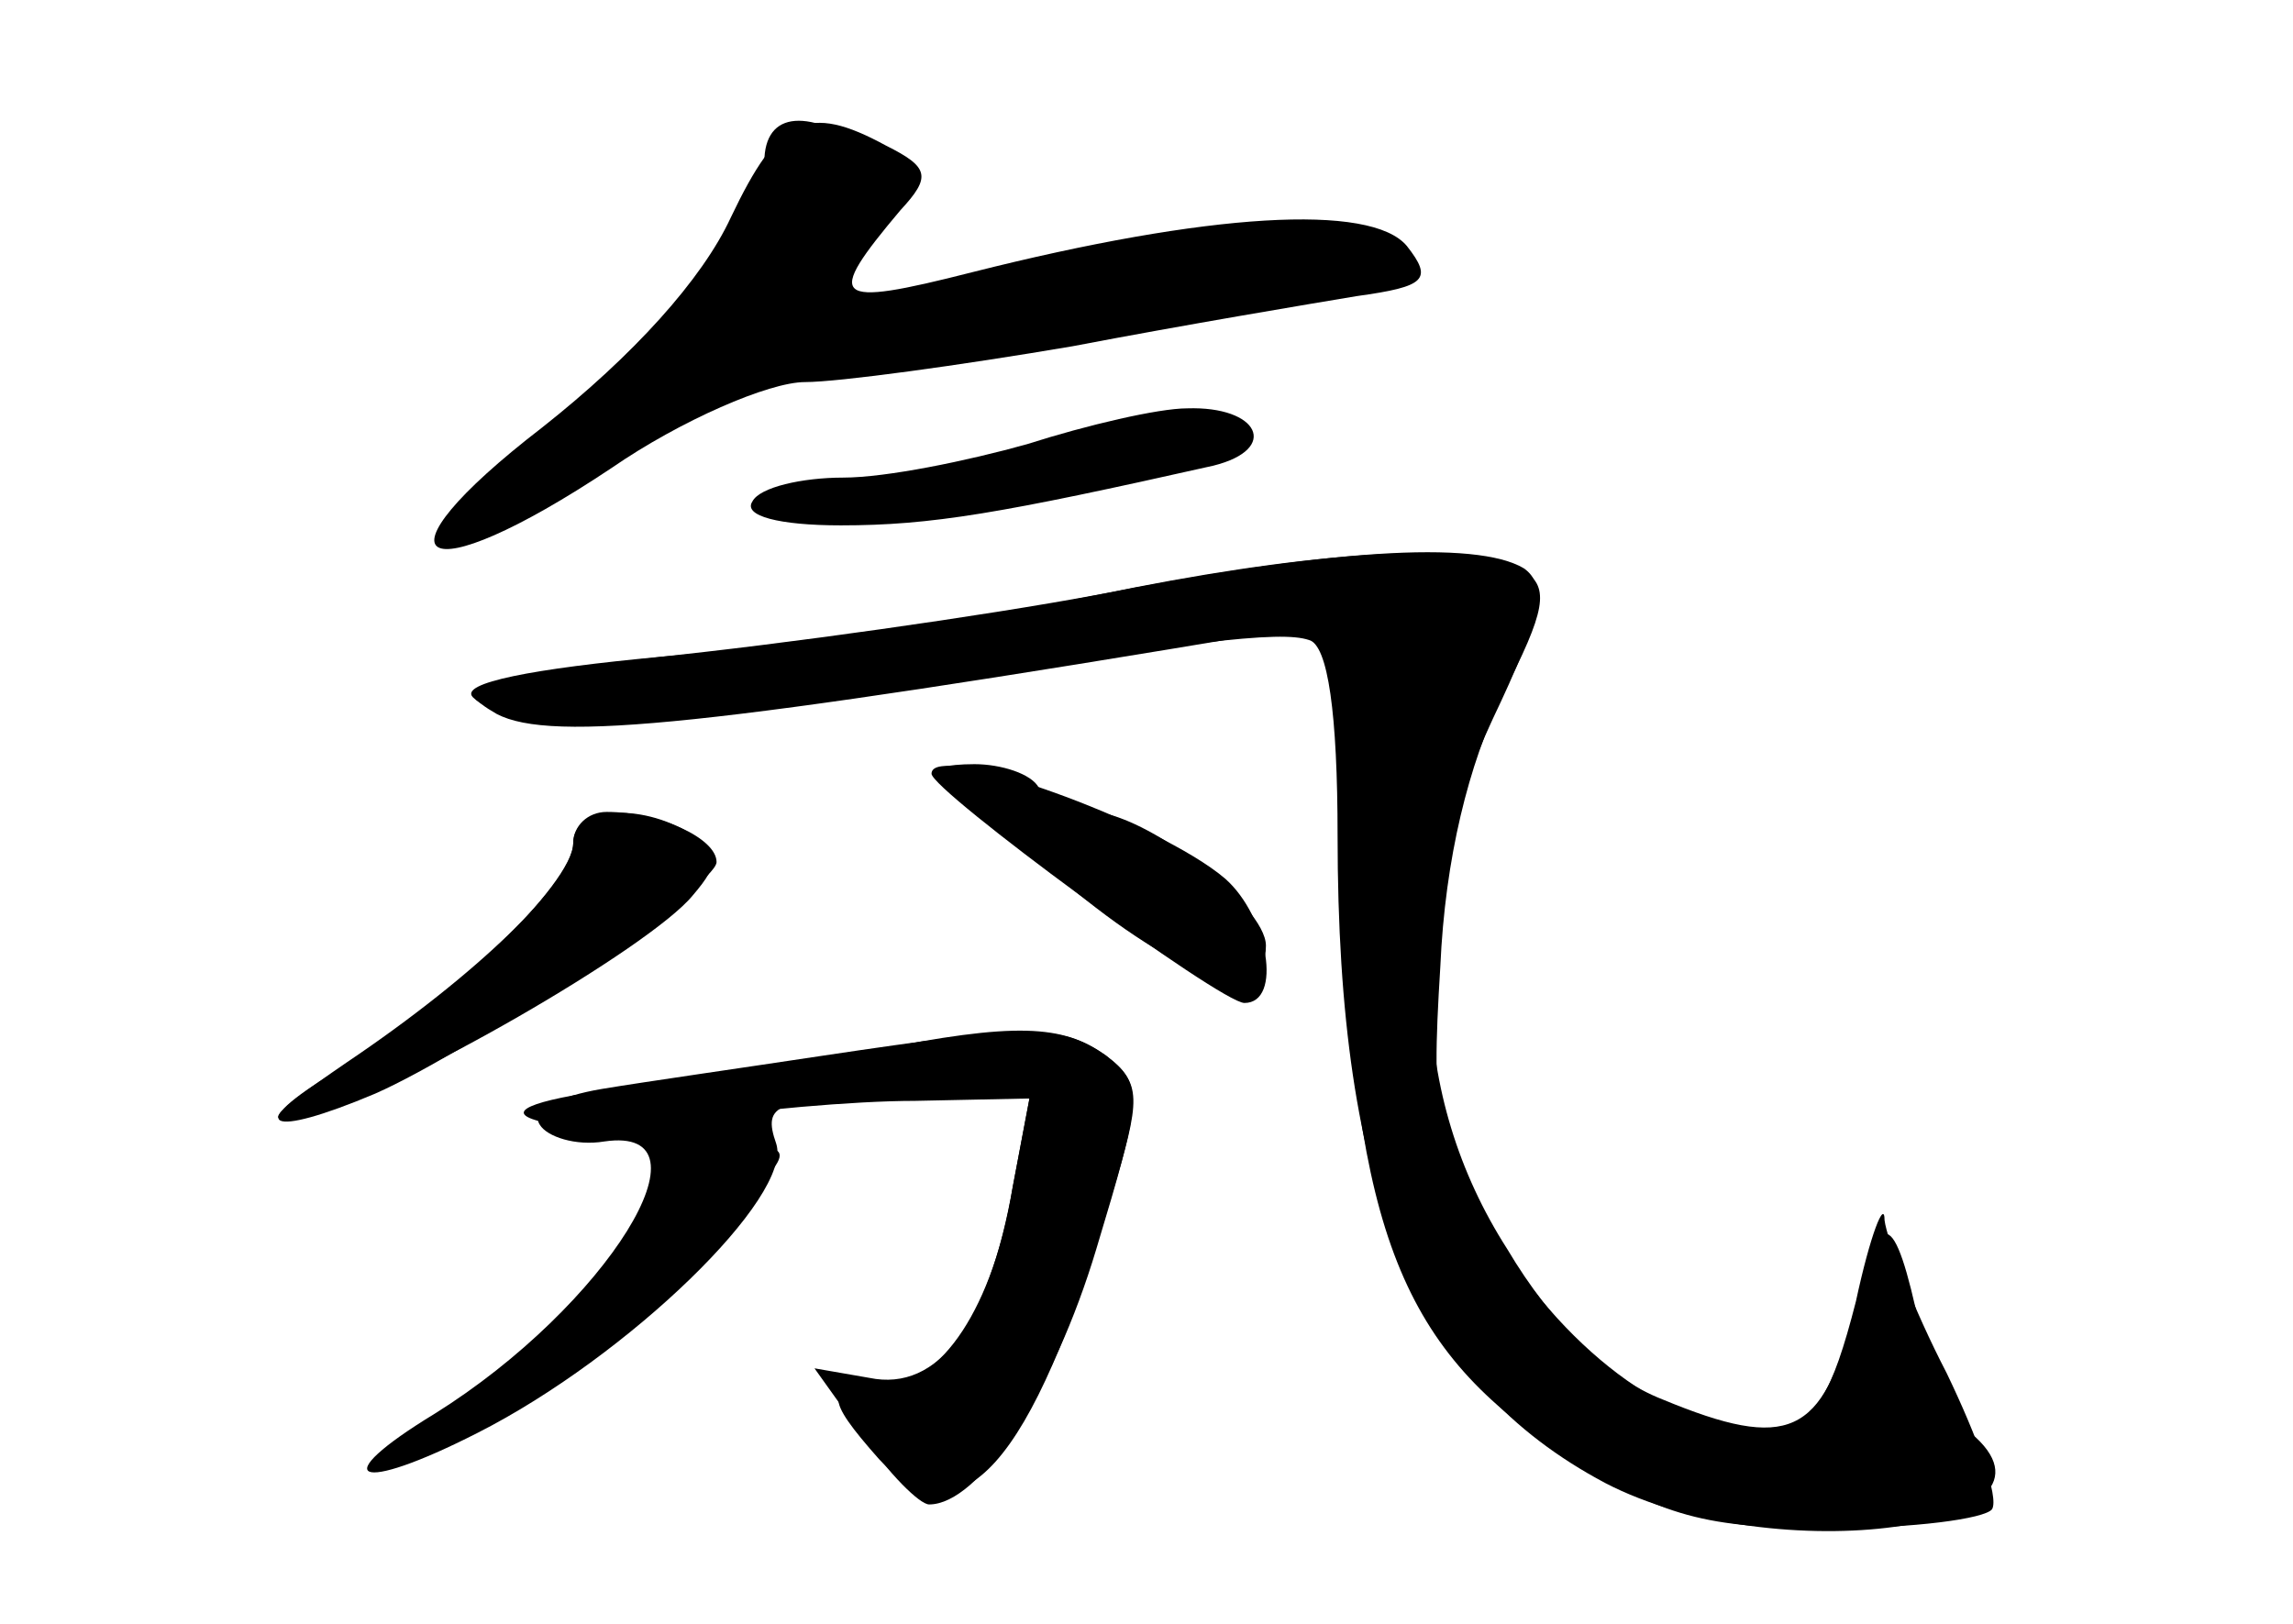 <?xml version="1.0" standalone="no"?>
<!DOCTYPE svg PUBLIC "-//W3C//DTD SVG 20010904//EN"
 "http://www.w3.org/TR/2001/REC-SVG-20010904/DTD/svg10.dtd">
<svg version="1.0" xmlns="http://www.w3.org/2000/svg"
 width="96pt" height="68pt" viewBox="0 0 96 68"
 preserveAspectRatio="xMidYMid meet">
<g transform="translate(0,68) scale(0.1,-0.1)" fill="#000000" stroke="none">
<g id="part-0" class="char-part">
  <path d="M306 589 c-12 -26 -41 -58 -79 -88 -74 -57 -52 -71 29 -17 29 20 66
36 81 36 14 0 65 7 112 15 47 9 101 18 119 21 29 4 32 7 21 21 -15 18 -83 14
-182 -11 -59 -15 -62 -12 -30 26 13 14 12 18 -6 27 -33 18 -45 12 -65 -30z"/>
  <path d="M430 494 c-25 -7 -59 -14 -77 -14 -17 0 -35 -4 -38 -10 -4 -6 11 -10
37 -10 38 0 67 5 156 25 28 7 19 25 -11 24 -12 0 -42 -7 -67 -15z"/>
  <path d="M455 430 c-49 -10 -130 -21 -178 -25 -54 -5 -85 -11 -79 -17 14 -14
67 -13 157 1 146 23 181 27 193 23 8 -2 12 -31 12 -82 0 -151 33 -229 112
-271 71 -37 201 -19 153 21 -8 6 -17 26 -21 43 -11 52 -17 53 -28 7 -13 -51
-27 -58 -80 -36 -23 9 -46 31 -65 63 -41 64 -43 143 -6 222 20 42 23 56 13 63
-20 12 -83 8 -183 -12z"/>
  <path d="M391 356 c2 -2 26 -22 54 -45 50 -42 85 -53 85 -27 0 17 -51 56 -73
56 -9 0 -19 5 -22 10 -3 6 -16 10 -27 10 -12 0 -19 -2 -17 -4z"/>
  <path d="M240 327 c0 -17 -54 -69 -100 -96 -38 -23 -28 -28 17 -9 41 18 143
87 143 97 0 10 -24 21 -46 21 -8 0 -14 -6 -14 -13z"/>
  <path d="M345 238 c-33 -5 -75 -11 -93 -14 -18 -3 -30 -9 -26 -15 3 -5 15 -9
27 -7 48 7 1 -69 -71 -114 -46 -28 -33 -34 18 -8 63 32 132 99 125 121 -6 17
0 19 50 19 l56 0 -7 -37 c-8 -50 -30 -83 -54 -83 -25 0 -25 -5 -2 -31 34 -36
64 -3 97 109 13 43 13 48 -2 60 -19 13 -31 13 -118 0z"/>
</g>
<g id="part-1" class="char-part">
  <path d="M320 612 c0 -26 -25 -57 -91 -112 -72 -60 -57 -66 26 -10 43 28 71
40 98 40 57 0 237 32 237 41 0 19 -51 19 -140 0 -118 -26 -118 -26 -89 5 24
25 24 26 5 40 -27 19 -46 18 -46 -4z"/>
</g>
<g id="part-2" class="char-part">
  <path d="M475 434 c-38 -8 -119 -20 -180 -27 -99 -11 -108 -14 -87 -26 23 -12
90 -5 323 34 l27 4 4 -112 c5 -143 25 -193 94 -237 40 -25 58 -30 110 -30 35
0 65 4 68 8 3 5 -6 30 -19 57 -14 27 -25 56 -26 64 0 9 -6 -6 -12 -34 -10 -39
-17 -51 -34 -53 -35 -5 -82 26 -114 76 -28 43 -30 52 -26 117 2 46 12 85 26
114 18 35 20 45 9 52 -18 12 -81 9 -163 -7z"/>
</g>
<g id="part-3" class="char-part">
  <path d="M390 356 c0 -7 121 -96 131 -96 16 0 10 36 -8 52 -28 24 -123 58
-123 44z"/>
  <path d="M240 327 c0 -16 -40 -55 -95 -92 -35 -24 -36 -27 -13 -21 34 8 140
69 158 91 12 14 11 18 -1 26 -21 13 -49 11 -49 -4z"/>
</g>
<g id="part-4" class="char-part">
  <path d="M365 240 c-22 -4 -67 -11 -100 -15 -40 -5 -54 -10 -41 -14 11 -4 40
-4 65 0 25 4 68 8 94 8 l48 1 -7 -37 c-10 -57 -31 -86 -60 -80 l-23 4 20 -28
c11 -16 24 -29 28 -29 21 0 52 47 70 107 19 63 20 69 4 81 -18 13 -38 14 -98
2z"/>
</g>
<g id="part-5" class="char-part">
  <path d="M279 188 c-1 -7 -1 -16 0 -20 0 -4 -21 -26 -47 -49 -30 -27 -36 -36
-17 -24 17 10 50 38 75 62 45 42 45 43 18 43 -16 0 -29 -6 -29 -12z"/>
</g>
</g>
</svg>